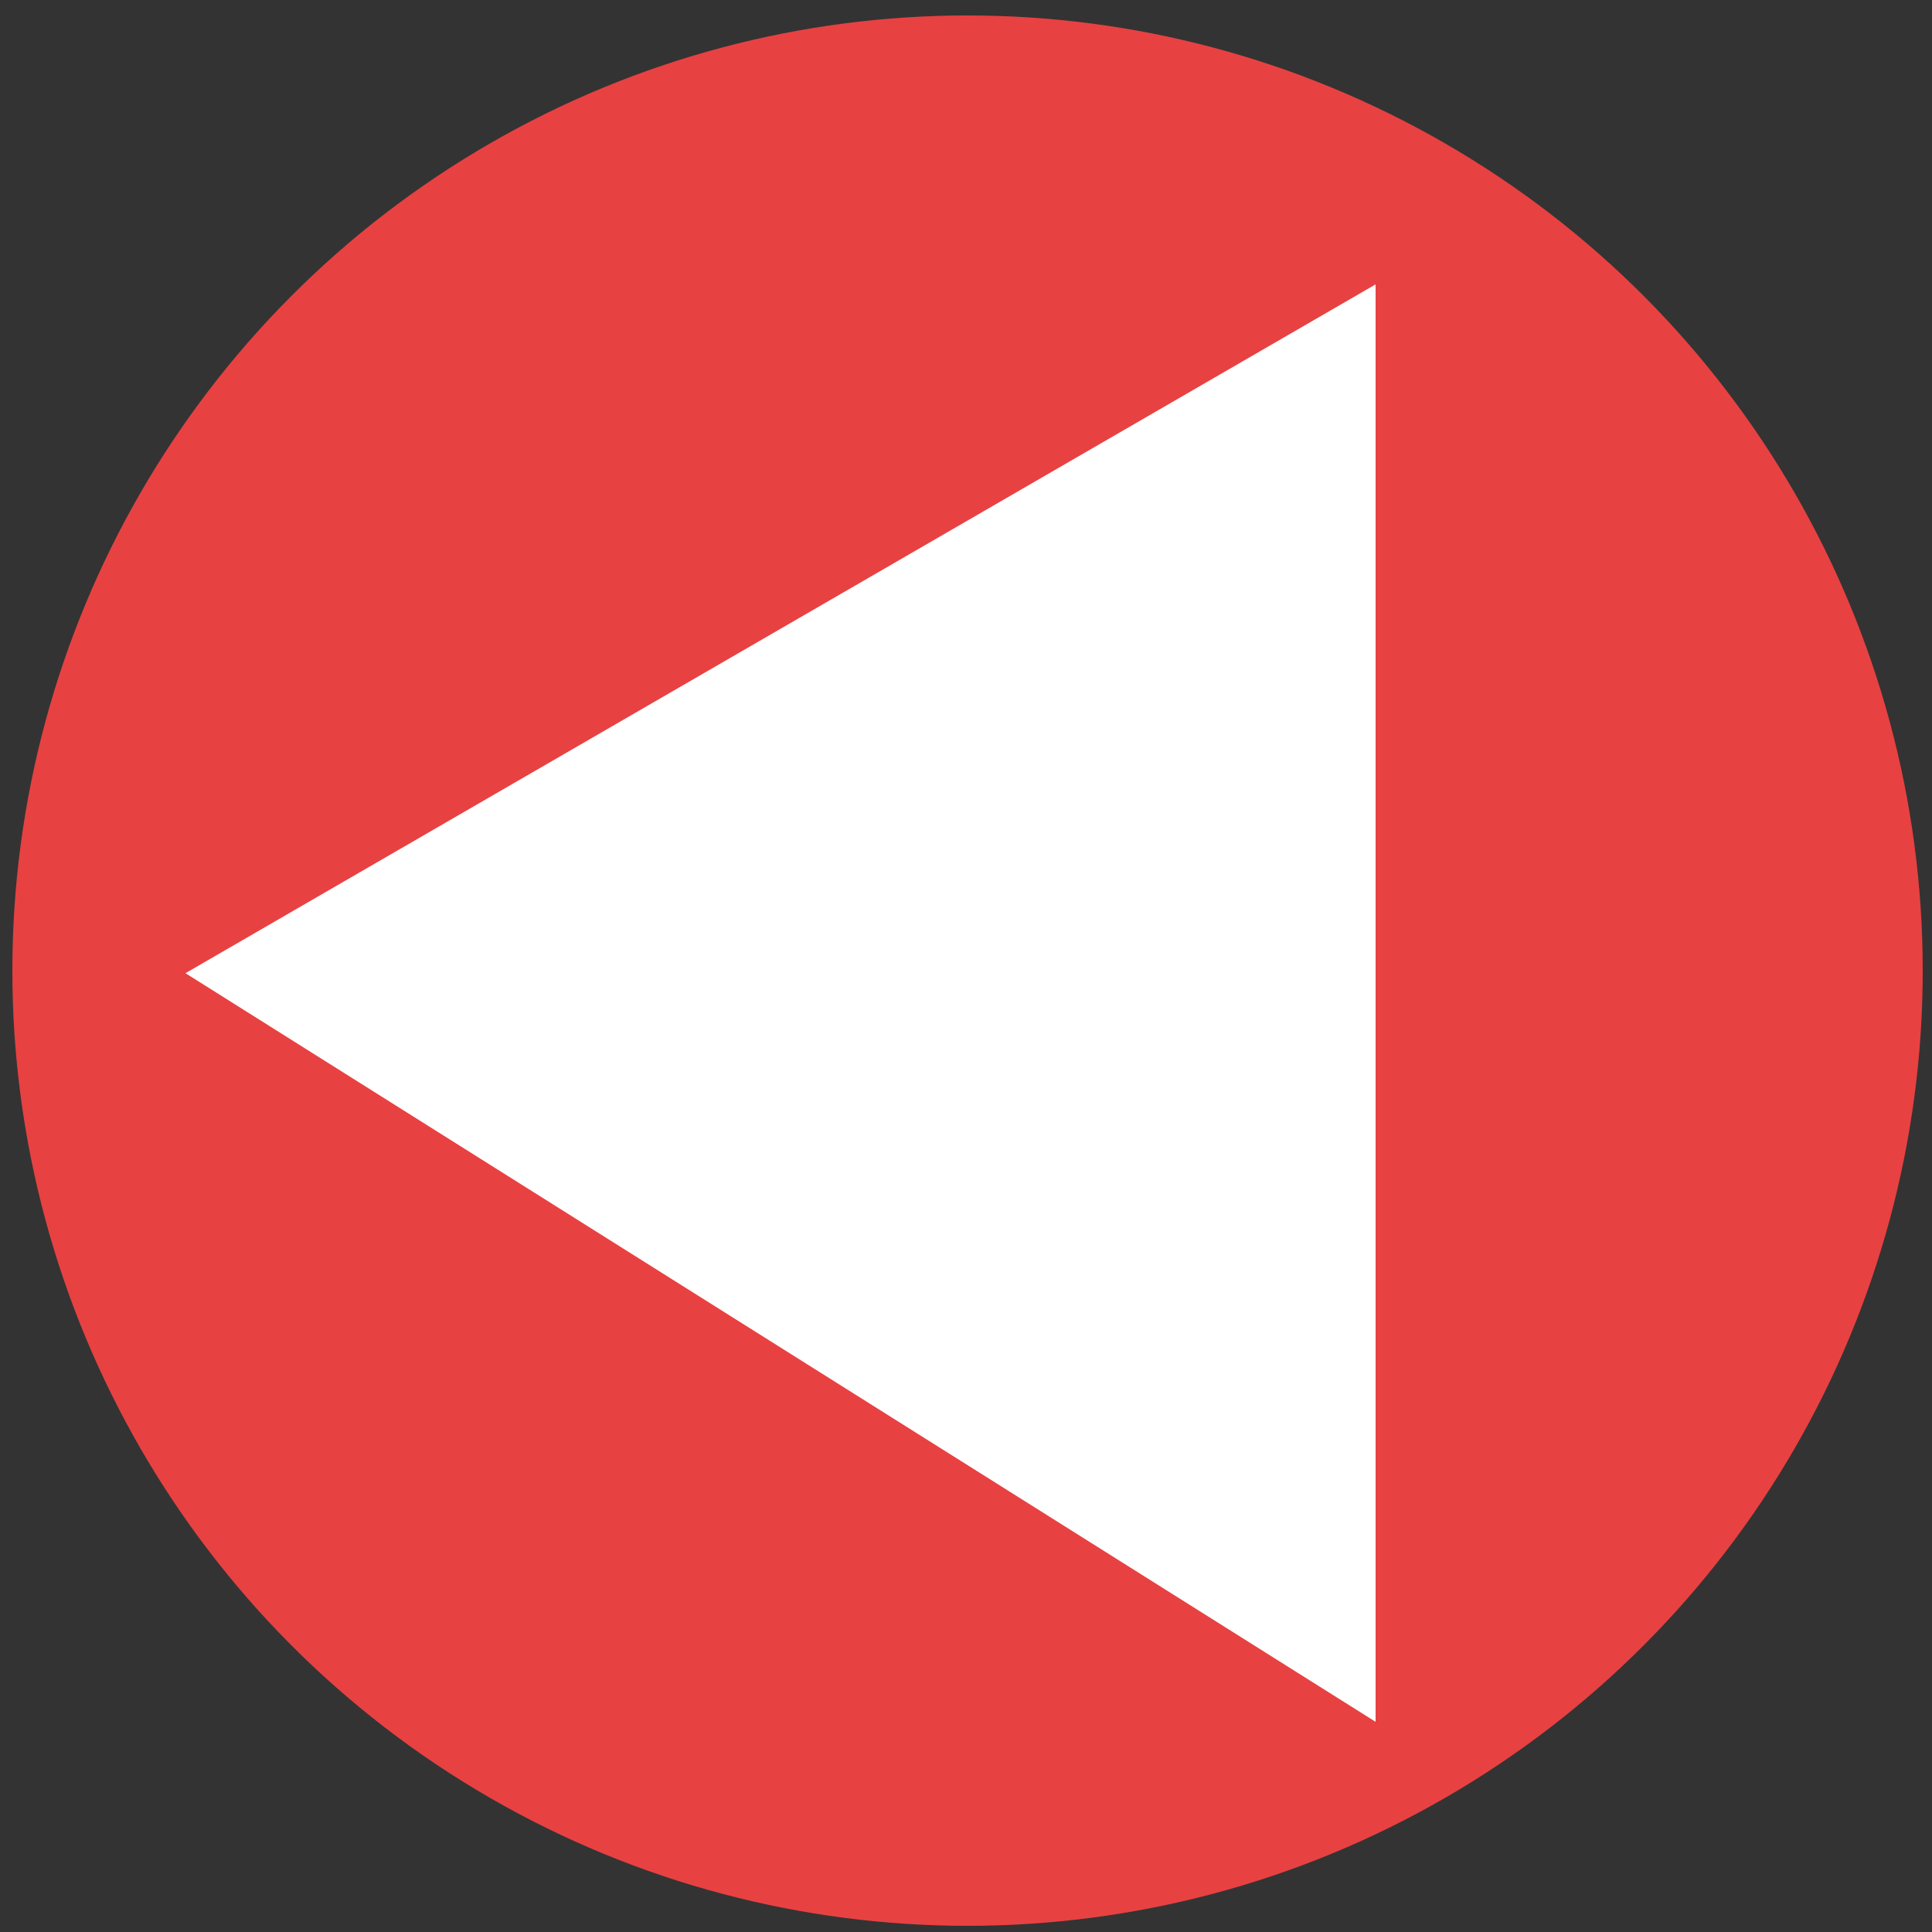 <?xml version="1.0" encoding="UTF-8"?>
<svg version="1.1" viewBox="0 0 40 40" xmlns="http://www.w3.org/2000/svg">
<rect x="0" y="0" width="40" height="40" fill="#333333" stroke="none"/>
<title>site-logo-coderdocs</title>
<desc>Created with Sketch.</desc>
<circle cx="20.032" cy="20.096" r="19.776" fill="#e84142" stroke-opacity="0"/>
<path d="m3.84 20.149 24.64-14.261v29.76z" fill="#fff" stroke-opacity="0"/>
</svg>
